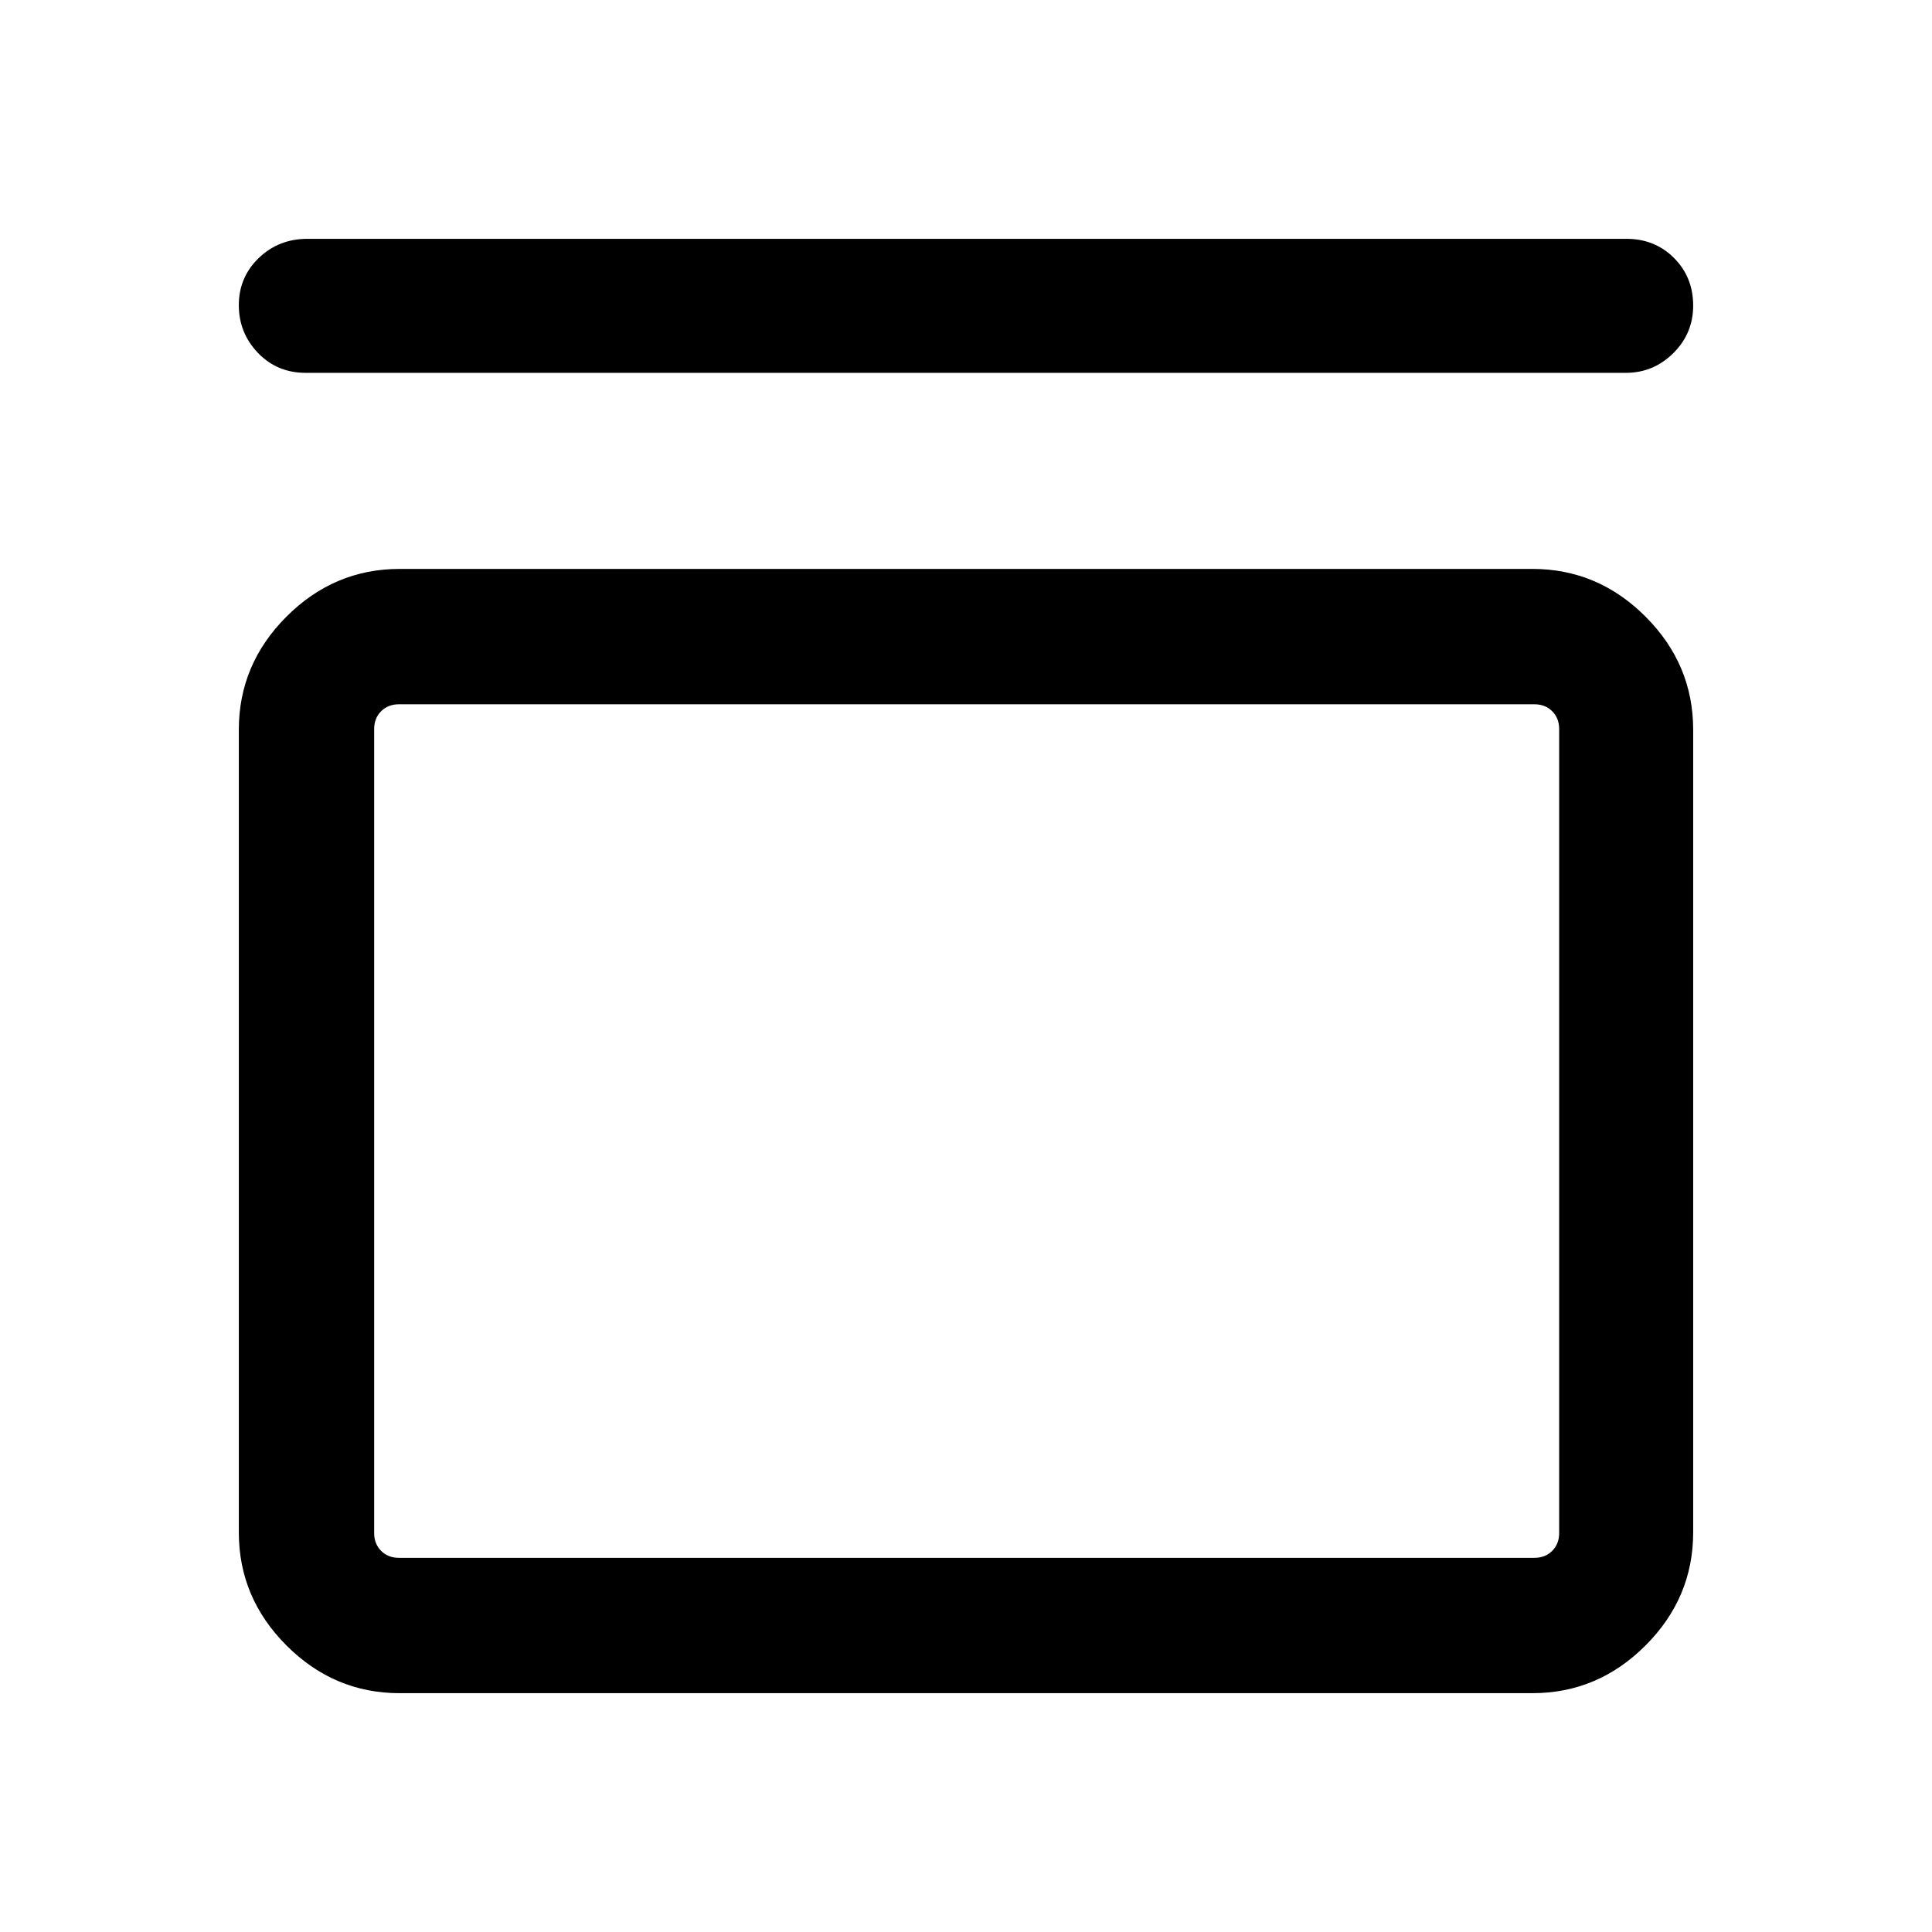 <svg xmlns="http://www.w3.org/2000/svg" height="40" viewBox="0 -960 960 960" width="40"><path d="M151.8-774.74q-14.1 0-23.62-9.91-9.51-9.9-9.51-23.73 0-13.84 9.88-23.39 9.88-9.56 24.25-9.56h655.4q14.1 0 23.62 9.53 9.51 9.53 9.51 23.65 0 13.83-9.87 23.62-9.87 9.79-23.59 9.79H151.8Zm609.63 97.43q32.52 0 56.21 23.69 23.69 23.7 23.69 56.21v398.84q0 32.52-23.69 56.21-23.69 23.69-56.21 23.69H198.57q-32.52 0-56.21-23.69-23.69-23.69-23.69-56.21v-398.84q0-32.51 23.69-56.21 23.69-23.69 56.21-23.69h562.86Zm1 67.26h-564.2q-5.38 0-8.85 3.46-3.46 3.46-3.46 8.85v399.51q0 5.38 3.46 8.85 3.47 3.46 8.85 3.46h564.2q5.39 0 8.85-3.46 3.46-3.47 3.46-8.85v-399.51q0-5.39-3.46-8.85t-8.85-3.46Zm-576.51 0v424.13-424.13Z"/></svg>